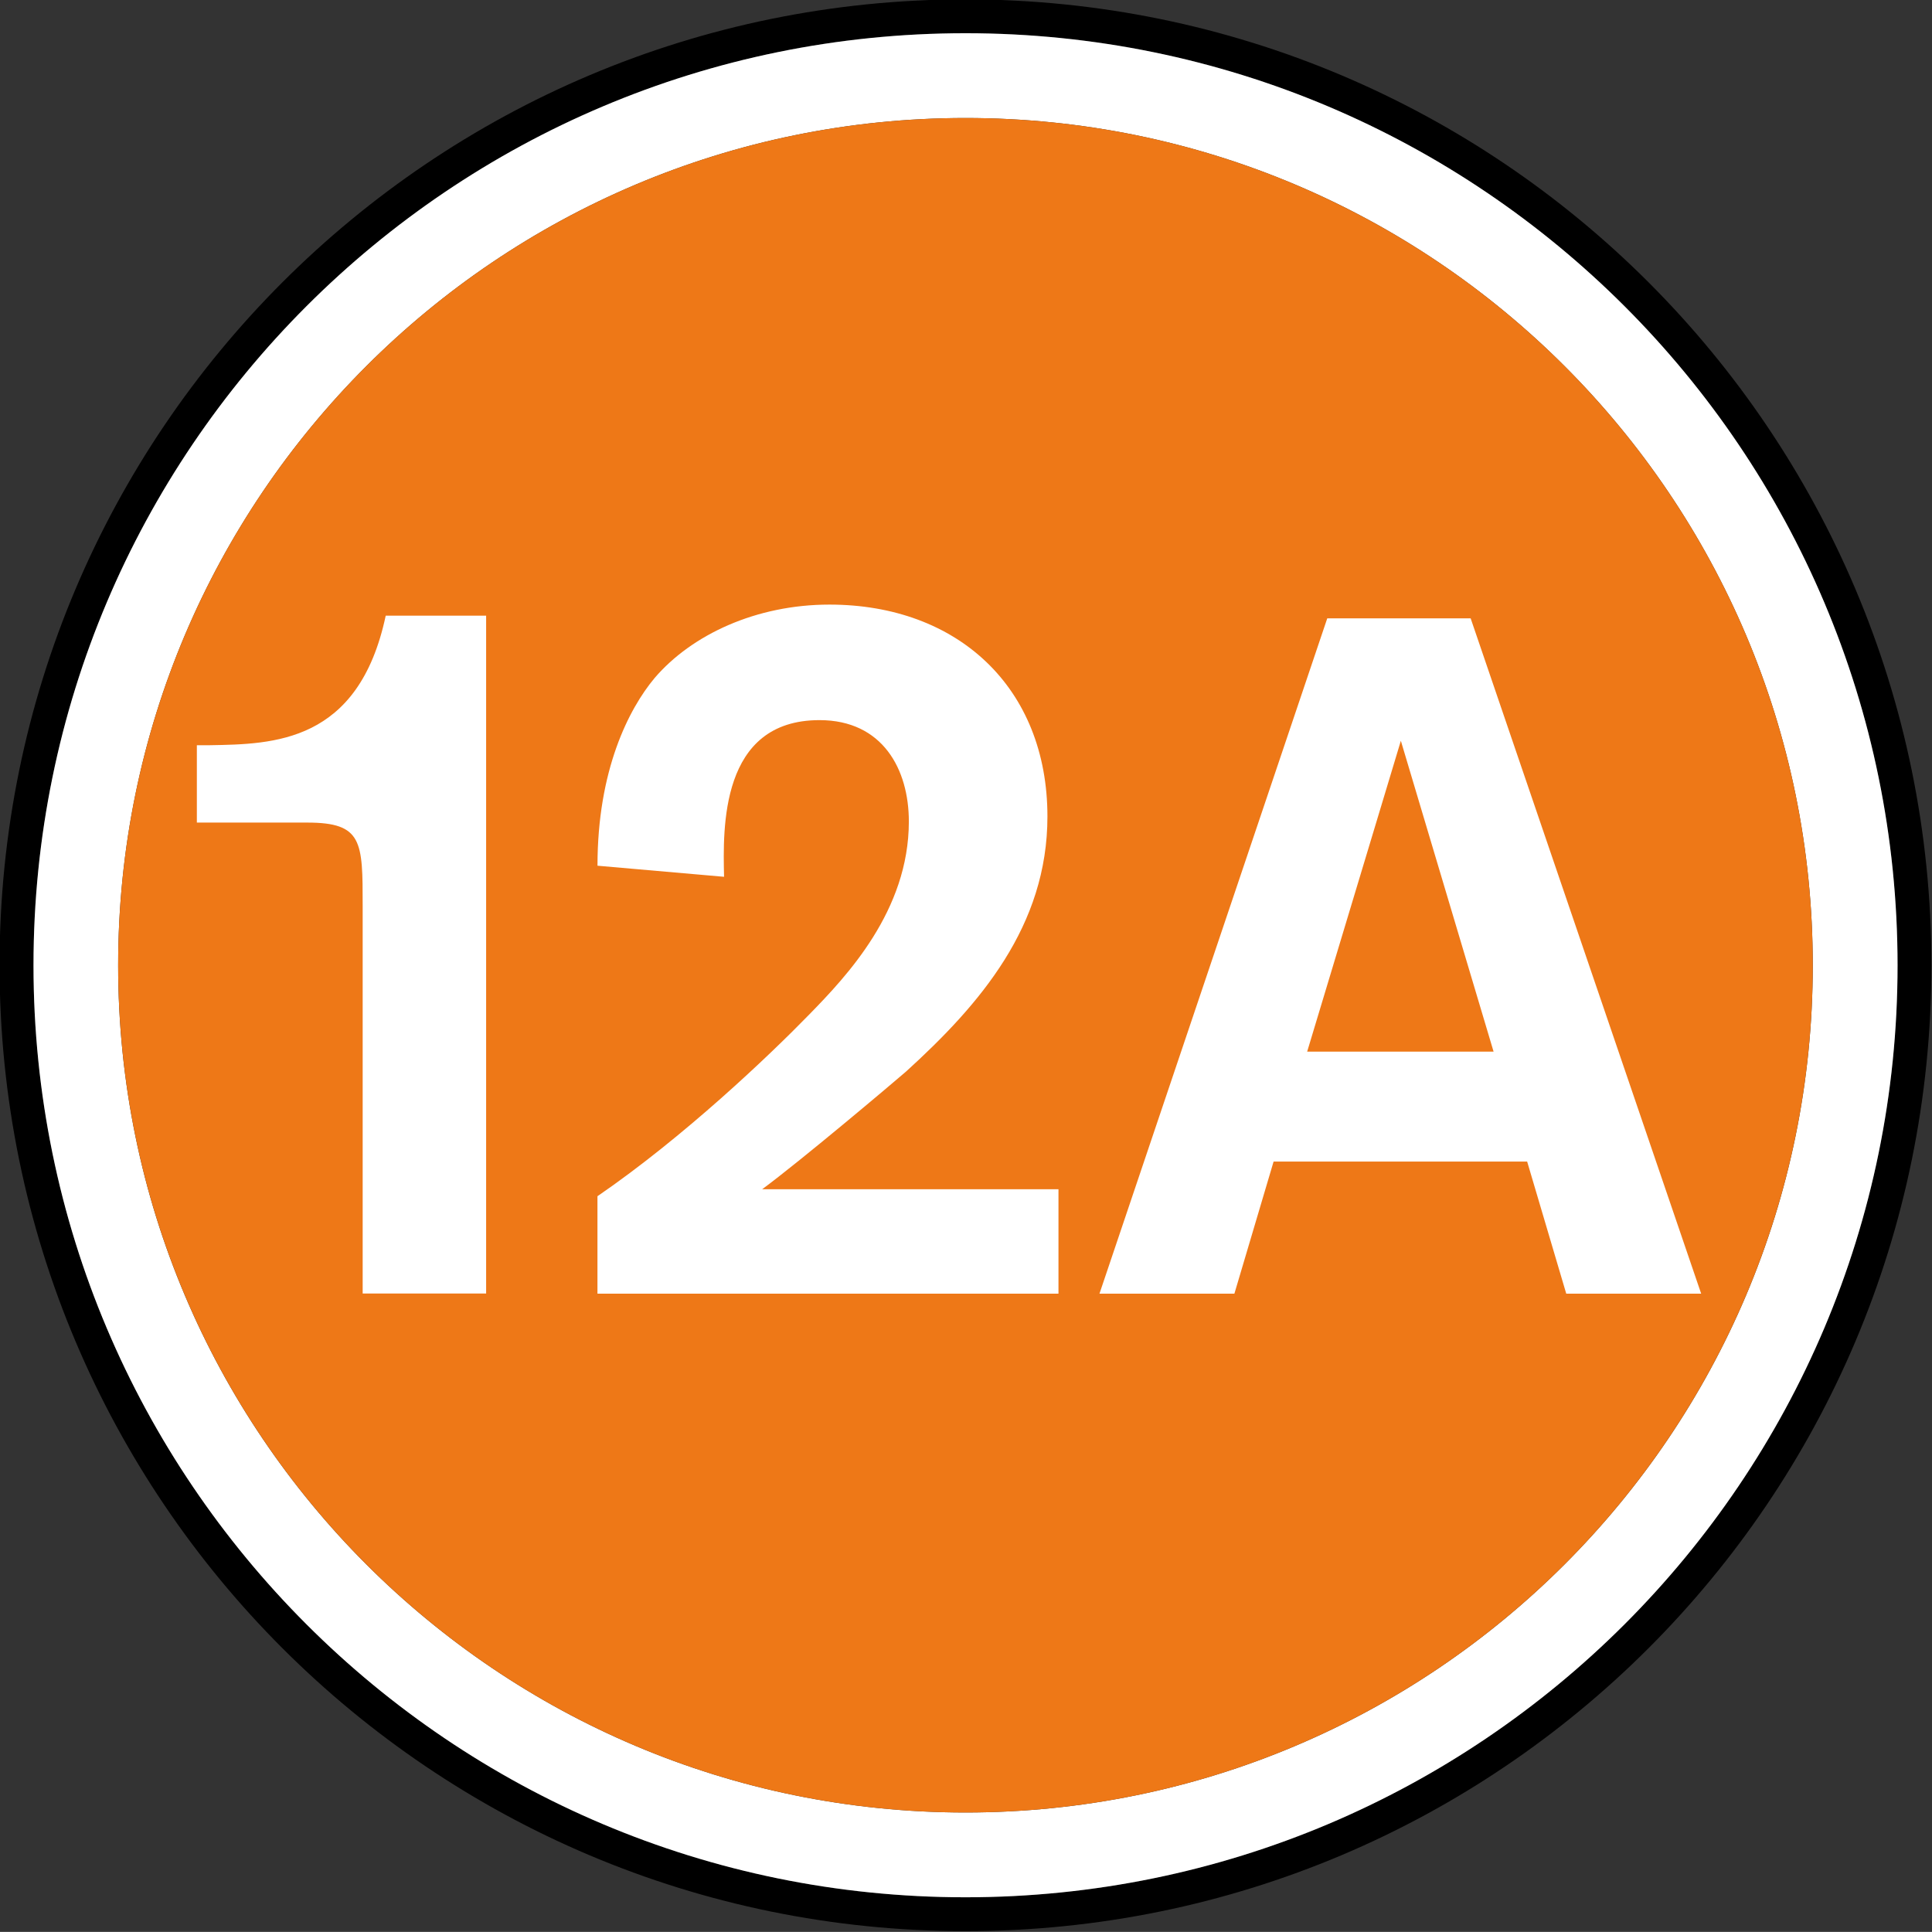 <svg xmlns="http://www.w3.org/2000/svg" viewBox="0 0 92.604 92.598">
    <rect x="0" y="0" width="92.604" height="92.598" fill="#333333" stroke="none"/>
    <defs>
        <clipPath id="a">
            <path d="M208.063 273.902h55.984v55.985h-55.985zm0 0"/>
        </clipPath>
    </defs>
    <g clip-path="url(#a)" style="opacity:1;stop-opacity:1" transform="translate(-344.158 -453.064) scale(1.654)">
        <path style="fill:#000;fill-opacity:1;fill-rule:nonzero;stroke:none" d="M236.055 328.902c-14.918 0-27.008-12.093-27.008-27.011 0-14.914 12.09-27.008 27.008-27.008s27.011 12.094 27.011 27.008c0 14.918-12.093 27.011-27.011 27.011m0-55c-15.461 0-27.992 12.532-27.992 27.989 0 15.46 12.53 27.992 27.992 27.992 15.46 0 27.992-12.531 27.992-27.992 0-15.457-12.531-27.989-27.992-27.989"/>
    </g>
    <path style="opacity:1;fill:#fff;fill-opacity:1;fill-rule:nonzero;stroke:none;stop-opacity:1" d="M236.055 326.445c-13.563 0-24.555-10.992-24.555-24.55 0-13.563 10.992-24.555 24.555-24.555 13.562 0 24.554 10.992 24.554 24.555 0 13.558-10.992 24.55-24.554 24.55m0-51.562c-14.918 0-27.008 12.094-27.008 27.012 0 14.914 12.09 27.007 27.008 27.007s27.011-12.093 27.011-27.007c0-14.918-12.093-27.012-27.011-27.012" transform="translate(-344.158 -453.064) scale(1.654)"/>
    <path style="opacity:1;fill:#ee7817;fill-opacity:1;fill-rule:nonzero;stroke:none;stop-opacity:1" d="M236.055 277.34c-13.563 0-24.555 10.992-24.555 24.55 0 13.563 10.992 24.555 24.555 24.555 13.562 0 24.554-10.992 24.554-24.554 0-13.559-10.992-24.551-24.554-24.551" transform="translate(-344.158 -453.064) scale(1.654)"/>
    <path style="opacity:1;fill:#fff;fill-opacity:1;fill-rule:nonzero;stroke:none;stop-opacity:1" d="M222.164 291.762v19.644h-3.578v-11.234c0-1.863 0-2.414-1.606-2.414h-3.199v-2.242h.38c1.831-.032 4.308-.059 5.093-3.754zm16.586 16.621v3.027h-13.36v-2.824c2.505-1.719 4.977-4.074 6.141-5.27 1.078-1.105 2.883-3 2.883-5.59 0-1.511-.758-2.937-2.59-2.937-2.883 0-2.797 3.14-2.765 4.54l-3.668-.321c0-2.766.902-4.54 1.66-5.445 1.074-1.25 2.937-2.122 5.062-2.122 3.727 0 6.317 2.414 6.317 6.141 0 3.172-1.95 5.441-4.102 7.395-.437.378-3.058 2.59-4.164 3.406zm13.582-.801h-7.348l-1.136 3.828h-3.91l6.601-19.57h4.156l6.68 19.57h-3.91zm-.973-3.187-2.687-9.008-2.715 9.008zm0 0" transform="translate(-344.158 -453.064) scale(1.654)"/>
</svg>
